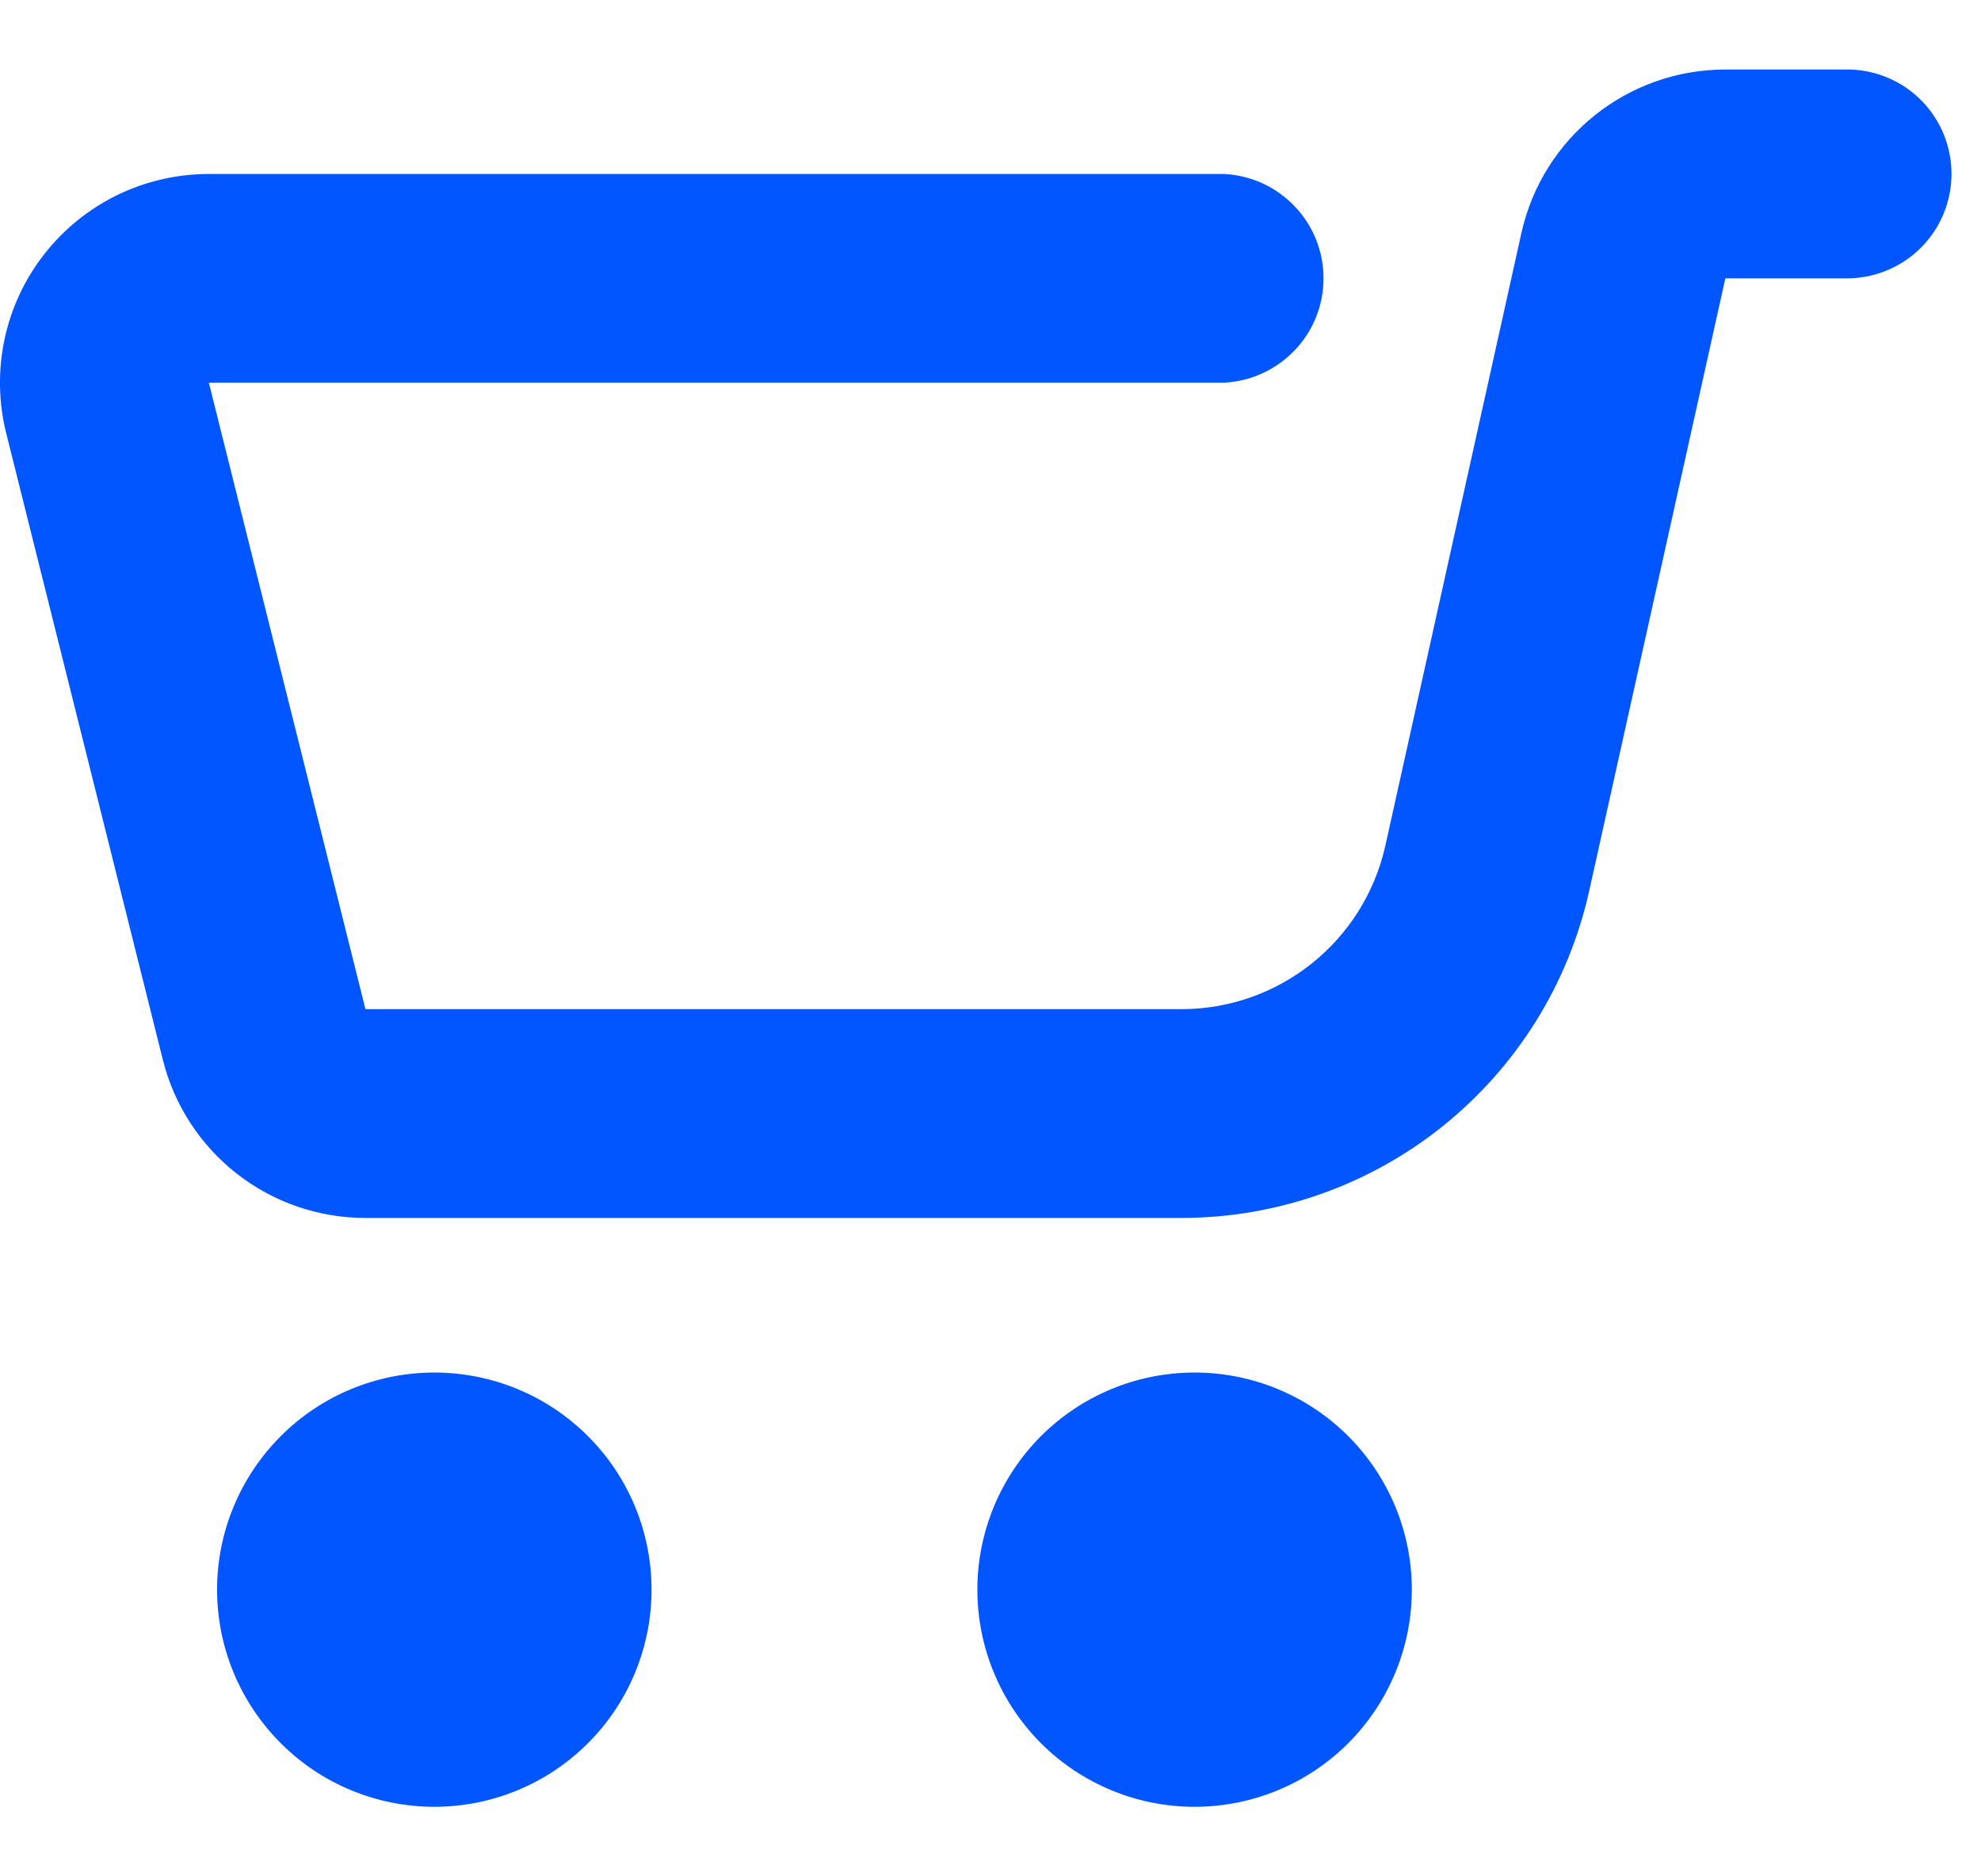 <svg width="19" height="18" viewBox="0 0 19 18" fill="none" xmlns="http://www.w3.org/2000/svg">
<path d="M11.457 17.333C12.01 17.333 12.54 17.114 12.931 16.723C13.321 16.332 13.541 15.803 13.541 15.25C13.541 14.697 13.321 14.168 12.931 13.777C12.54 13.386 12.01 13.167 11.457 13.167C10.905 13.167 10.375 13.386 9.984 13.777C9.594 14.168 9.374 14.697 9.374 15.25C9.374 15.803 9.594 16.332 9.984 16.723C10.375 17.114 10.905 17.333 11.457 17.333ZM4.166 17.333C4.718 17.333 5.248 17.114 5.639 16.723C6.03 16.332 6.249 15.803 6.249 15.25C6.249 14.697 6.03 14.168 5.639 13.777C5.248 13.386 4.718 13.167 4.166 13.167C3.613 13.167 3.083 13.386 2.693 13.777C2.302 14.168 2.082 14.697 2.082 15.25C2.082 15.803 2.302 16.332 2.693 16.723C3.083 17.114 3.613 17.333 4.166 17.333ZM17.747 2.67C18.007 2.661 18.254 2.552 18.435 2.365C18.616 2.178 18.717 1.928 18.717 1.668C18.717 1.408 18.616 1.158 18.435 0.971C18.254 0.784 18.007 0.675 17.747 0.667H16.548C15.608 0.667 14.796 1.319 14.592 2.235L13.287 8.113C13.082 9.029 12.27 9.681 11.33 9.681H3.505L2.003 3.671H11.738C11.995 3.659 12.238 3.548 12.416 3.362C12.595 3.176 12.694 2.928 12.694 2.67C12.694 2.412 12.595 2.164 12.416 1.978C12.238 1.791 11.995 1.681 11.738 1.669H2.003C1.699 1.669 1.398 1.738 1.125 1.871C0.851 2.005 0.611 2.199 0.424 2.439C0.236 2.679 0.106 2.959 0.043 3.257C-0.02 3.555 -0.014 3.863 0.06 4.158L1.562 10.167C1.67 10.6 1.92 10.985 2.272 11.26C2.624 11.535 3.058 11.684 3.505 11.684H11.33C12.242 11.684 13.127 11.374 13.838 10.803C14.549 10.233 15.044 9.437 15.242 8.547L16.548 2.67H17.747Z" fill="#0156FF"/>
</svg>
